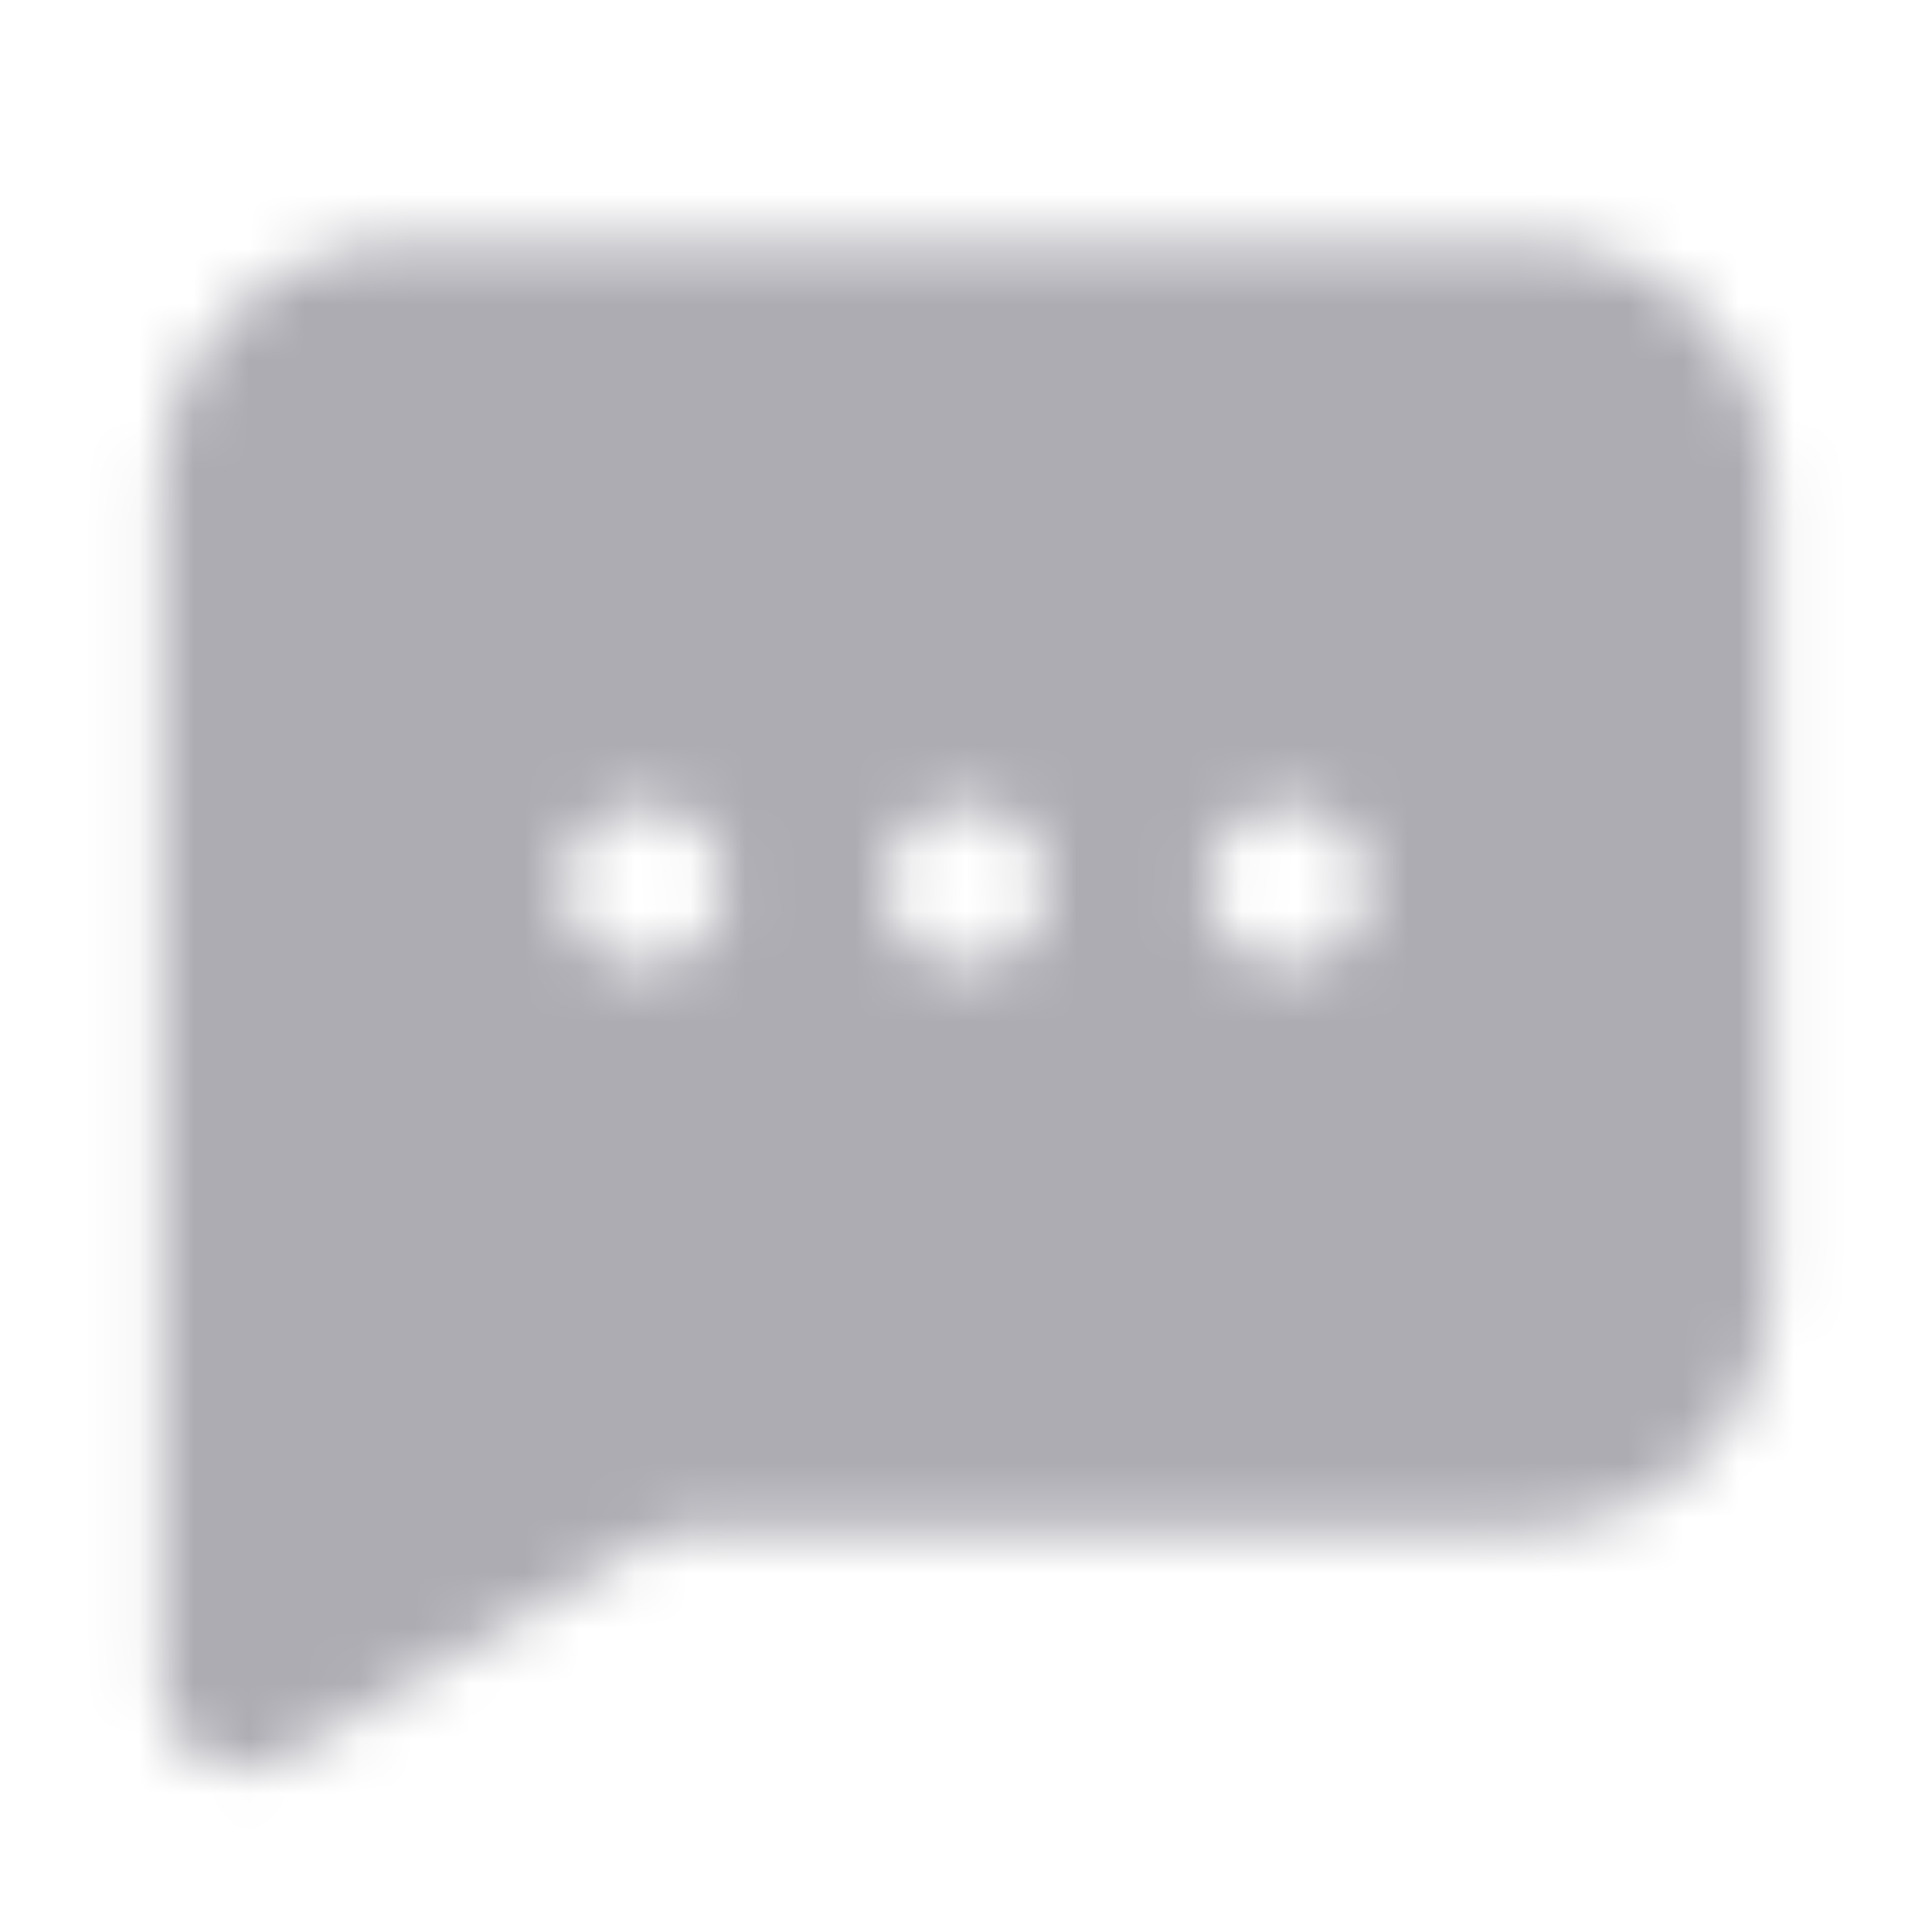 <svg width="35" height="35" viewBox="0 0 35 35" fill="none" xmlns="http://www.w3.org/2000/svg">
<mask id="mask0_1255_4496" style="mask-type:luminance" maskUnits="userSpaceOnUse" x="2" y="4" width="31" height="29">
<path fill-rule="evenodd" clip-rule="evenodd" d="M23.333 17.5C22.528 17.5 21.874 16.847 21.874 16.042C21.874 15.237 22.528 14.583 23.333 14.583C24.138 14.583 24.791 15.237 24.791 16.042C24.791 16.847 24.138 17.5 23.333 17.5M17.499 17.5C16.694 17.5 16.041 16.847 16.041 16.042C16.041 15.237 16.694 14.583 17.499 14.583C18.304 14.583 18.958 15.237 18.958 16.042C18.958 16.847 18.304 17.5 17.499 17.5M11.666 17.5C10.861 17.5 10.208 16.847 10.208 16.042C10.208 15.237 10.861 14.583 11.666 14.583C12.471 14.583 13.124 15.237 13.124 16.042C13.124 16.847 12.471 17.5 11.666 17.5M27.708 4.375H7.291C4.879 4.375 2.916 6.338 2.916 8.75V30.625C2.916 31.15 3.199 31.636 3.655 31.894C3.879 32.021 4.126 32.083 4.374 32.083C4.634 32.083 4.894 32.015 5.125 31.875L11.723 27.917C11.95 27.78 12.21 27.708 12.474 27.708H27.708C30.12 27.708 32.083 25.745 32.083 23.333V8.75C32.083 6.338 30.12 4.375 27.708 4.375" fill="white"/>
</mask>
<g mask="url(#mask0_1255_4496)">
<rect width="35" height="35" fill="#ADACB3"/>
</g>
</svg>
